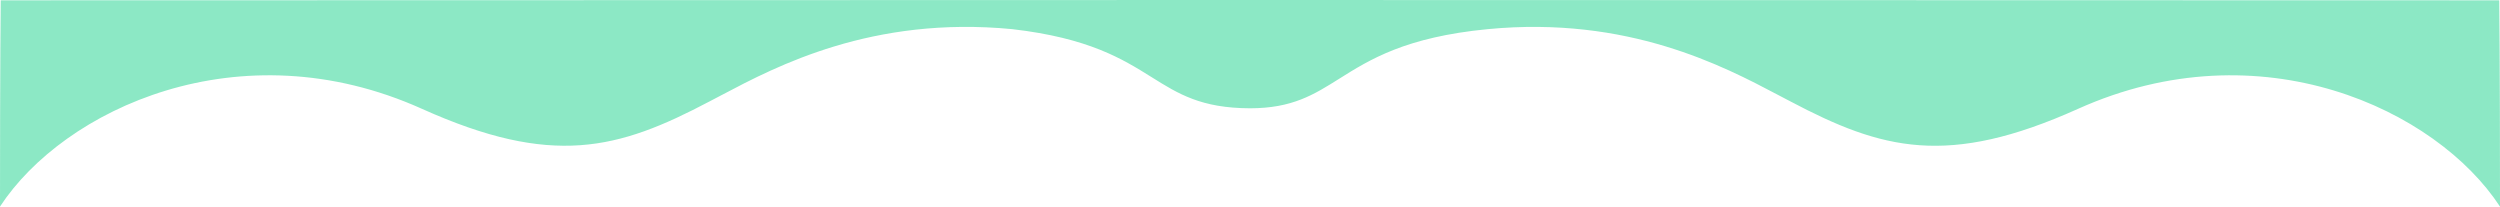 <svg width="2396" height="198" viewBox="0 0 2396 198" fill="none" xmlns="http://www.w3.org/2000/svg">
<path d="M1198.02 4.77438e-06L2395.28 0.299C2395.28 0.299 2396 58.889 2396 198C2335.03 104.817 2166.66 25.593 1991.58 104.318C1866.61 160.513 1803.6 143.461 1716.22 97.334C1712.38 95.362 1708.25 93.184 1703.83 90.851C1652.05 63.526 1560.07 14.993 1425.91 27.928C1347.04 35.532 1312.64 57.153 1283.65 75.375C1259.11 90.794 1238.45 103.779 1198 103.779C1151.22 103.646 1129.36 89.985 1103.78 73.993C1075.94 56.591 1043.69 36.428 970.089 27.928C835.96 14.987 743.997 63.502 692.205 90.824C687.771 93.163 683.631 95.347 679.785 97.324C592.386 143.421 529.394 160.473 404.409 104.308C229.341 25.583 60.992 104.807 0 197.98C0 58.879 0.71 0.299 0.71 0.299L1197.98 4.98344e-06C1197.99 1.66147e-06 1197.99 0 1198 0C1198.01 0 1198.01 1.59167e-06 1198.02 4.77438e-06Z" fill="#00cc80" fill-opacity="0.45"/>
</svg>
